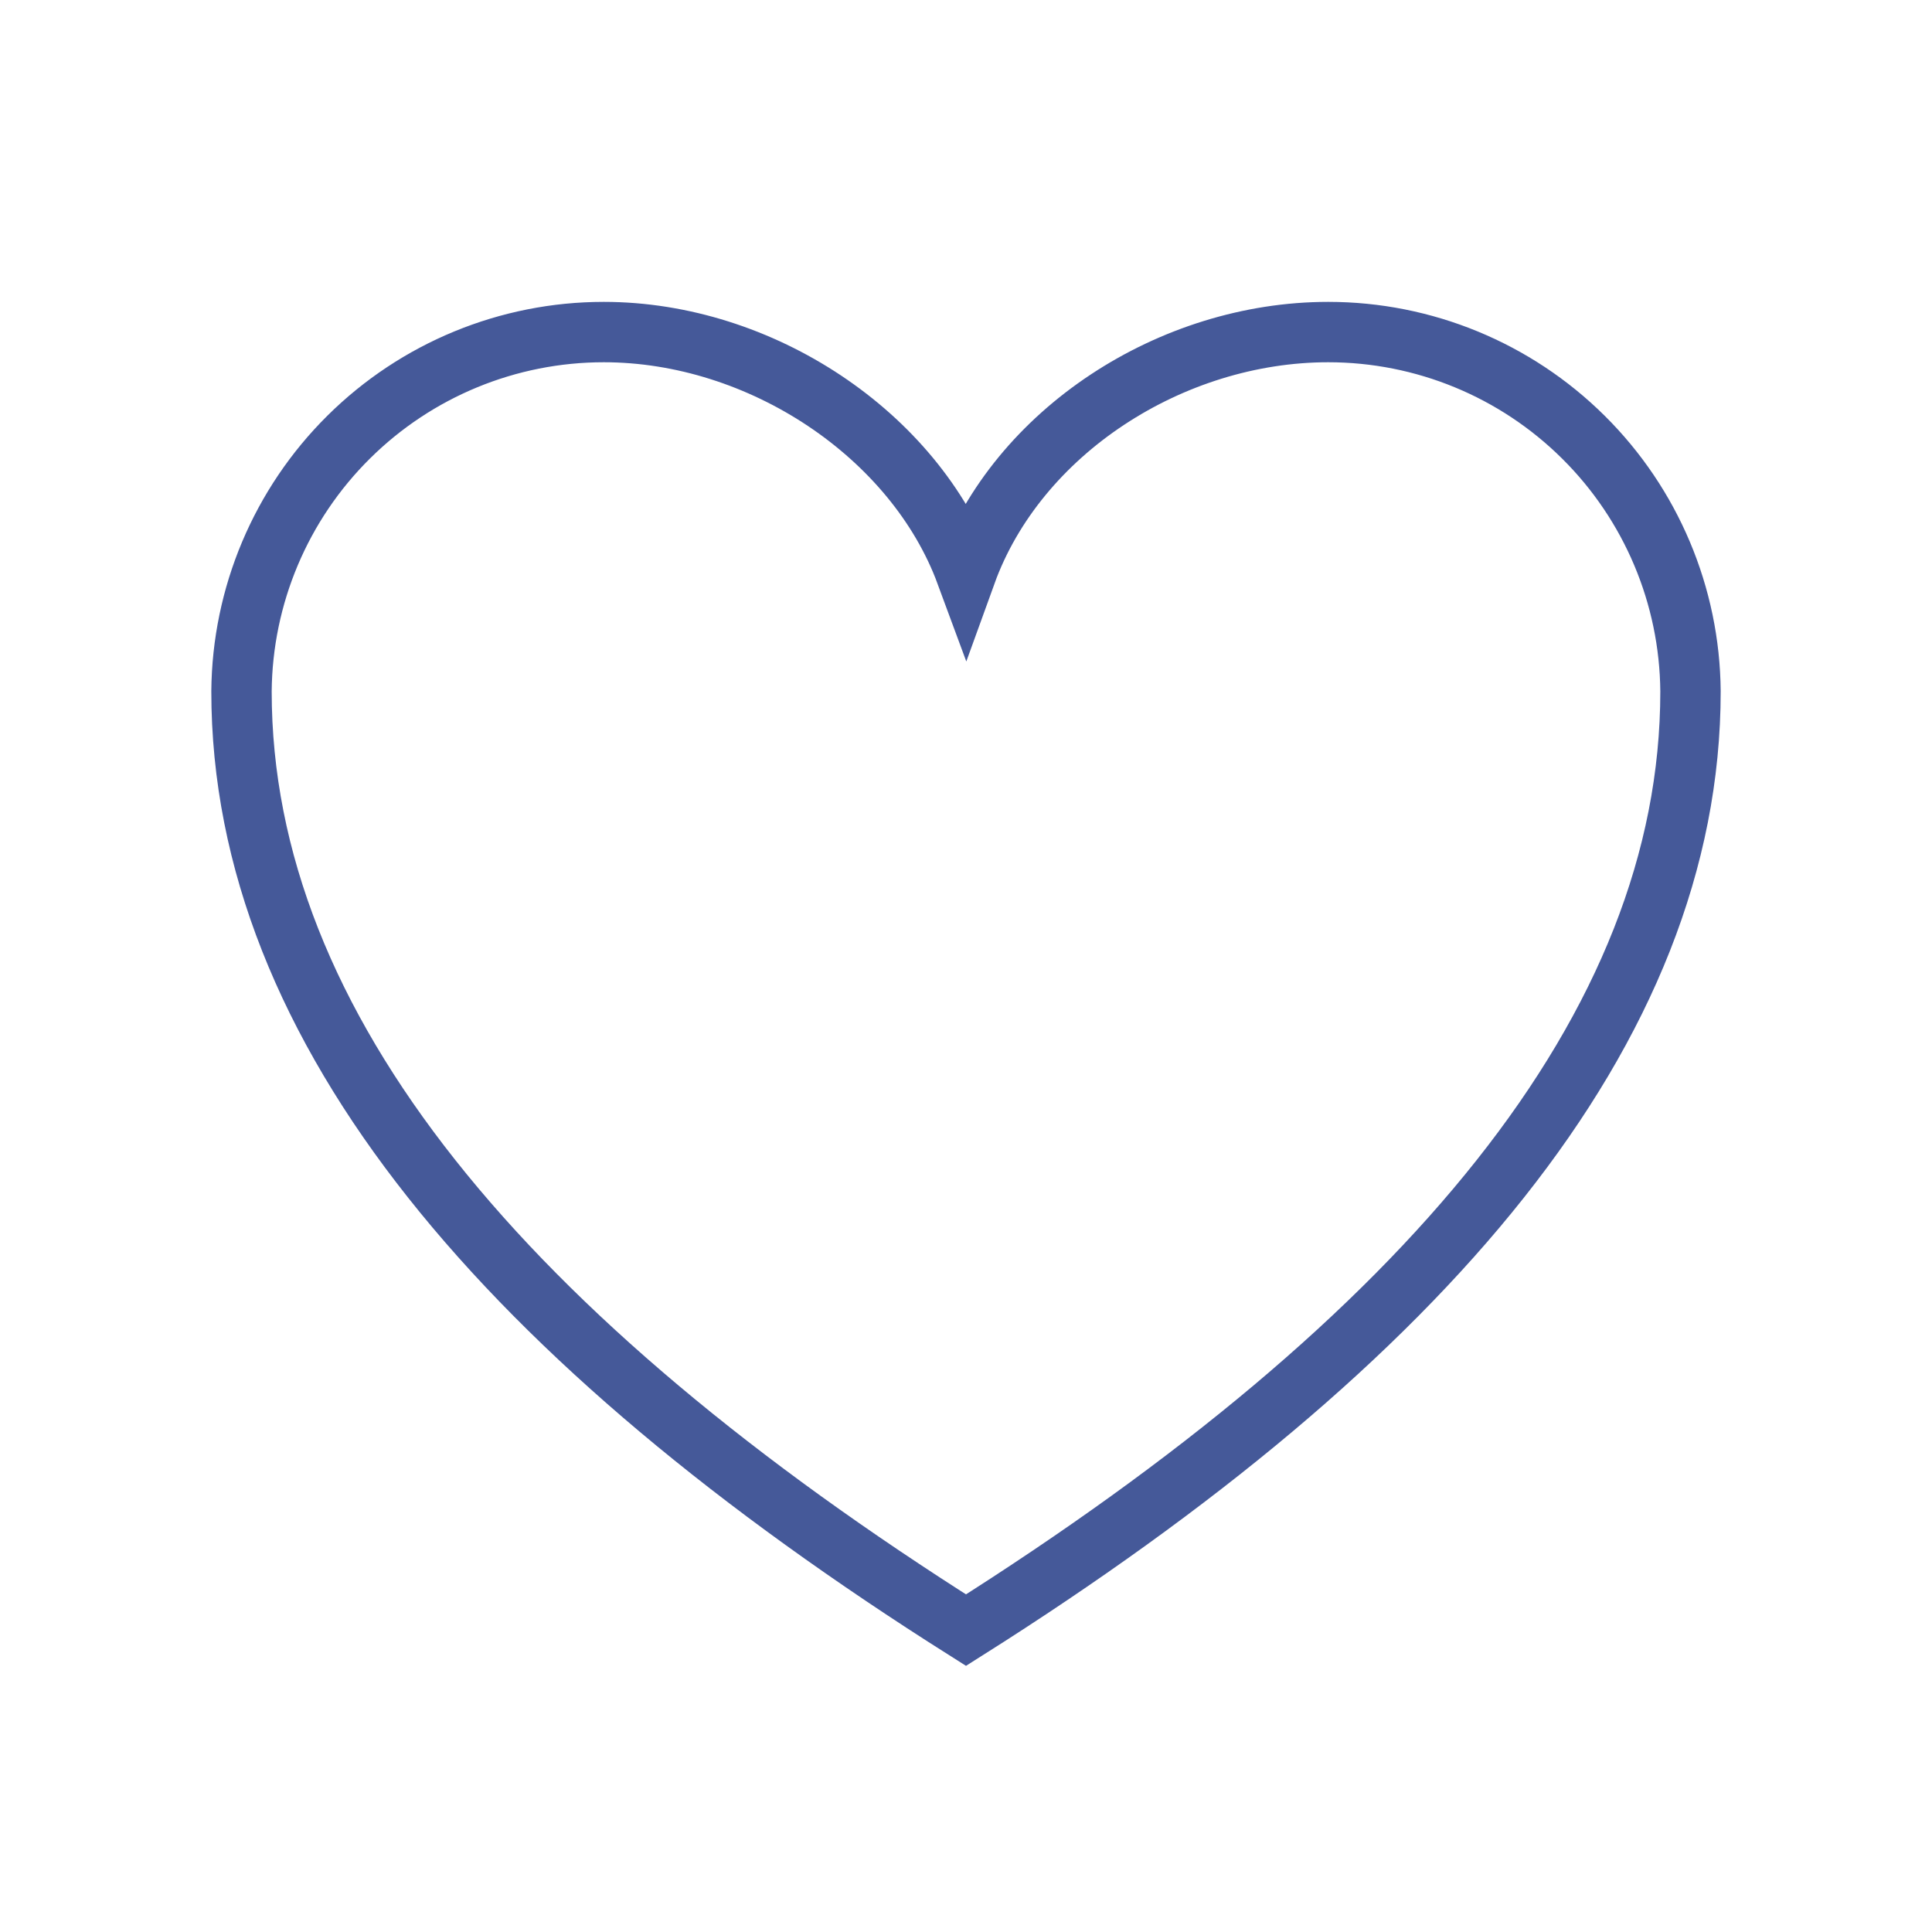 <svg width="32" height="32" viewBox="0 0 32 32" fill="none" xmlns="http://www.w3.org/2000/svg">
<path d="M22 5.5C19.4 5.5 16.85 7.15 16 9.5C15.15 7.2 12.6 5.5 10 5.5C8.417 5.5 6.899 6.125 5.775 7.24C4.651 8.354 4.013 9.867 4 11.45C4 17.05 8.4 22.2 16 27C23.6 22.2 28 17.05 28 11.45C27.987 9.867 27.349 8.354 26.225 7.24C25.101 6.125 23.583 5.5 22 5.5Z" stroke="#455999" stroke-miterlimit="10" stroke-linecap="round"/>
</svg>
